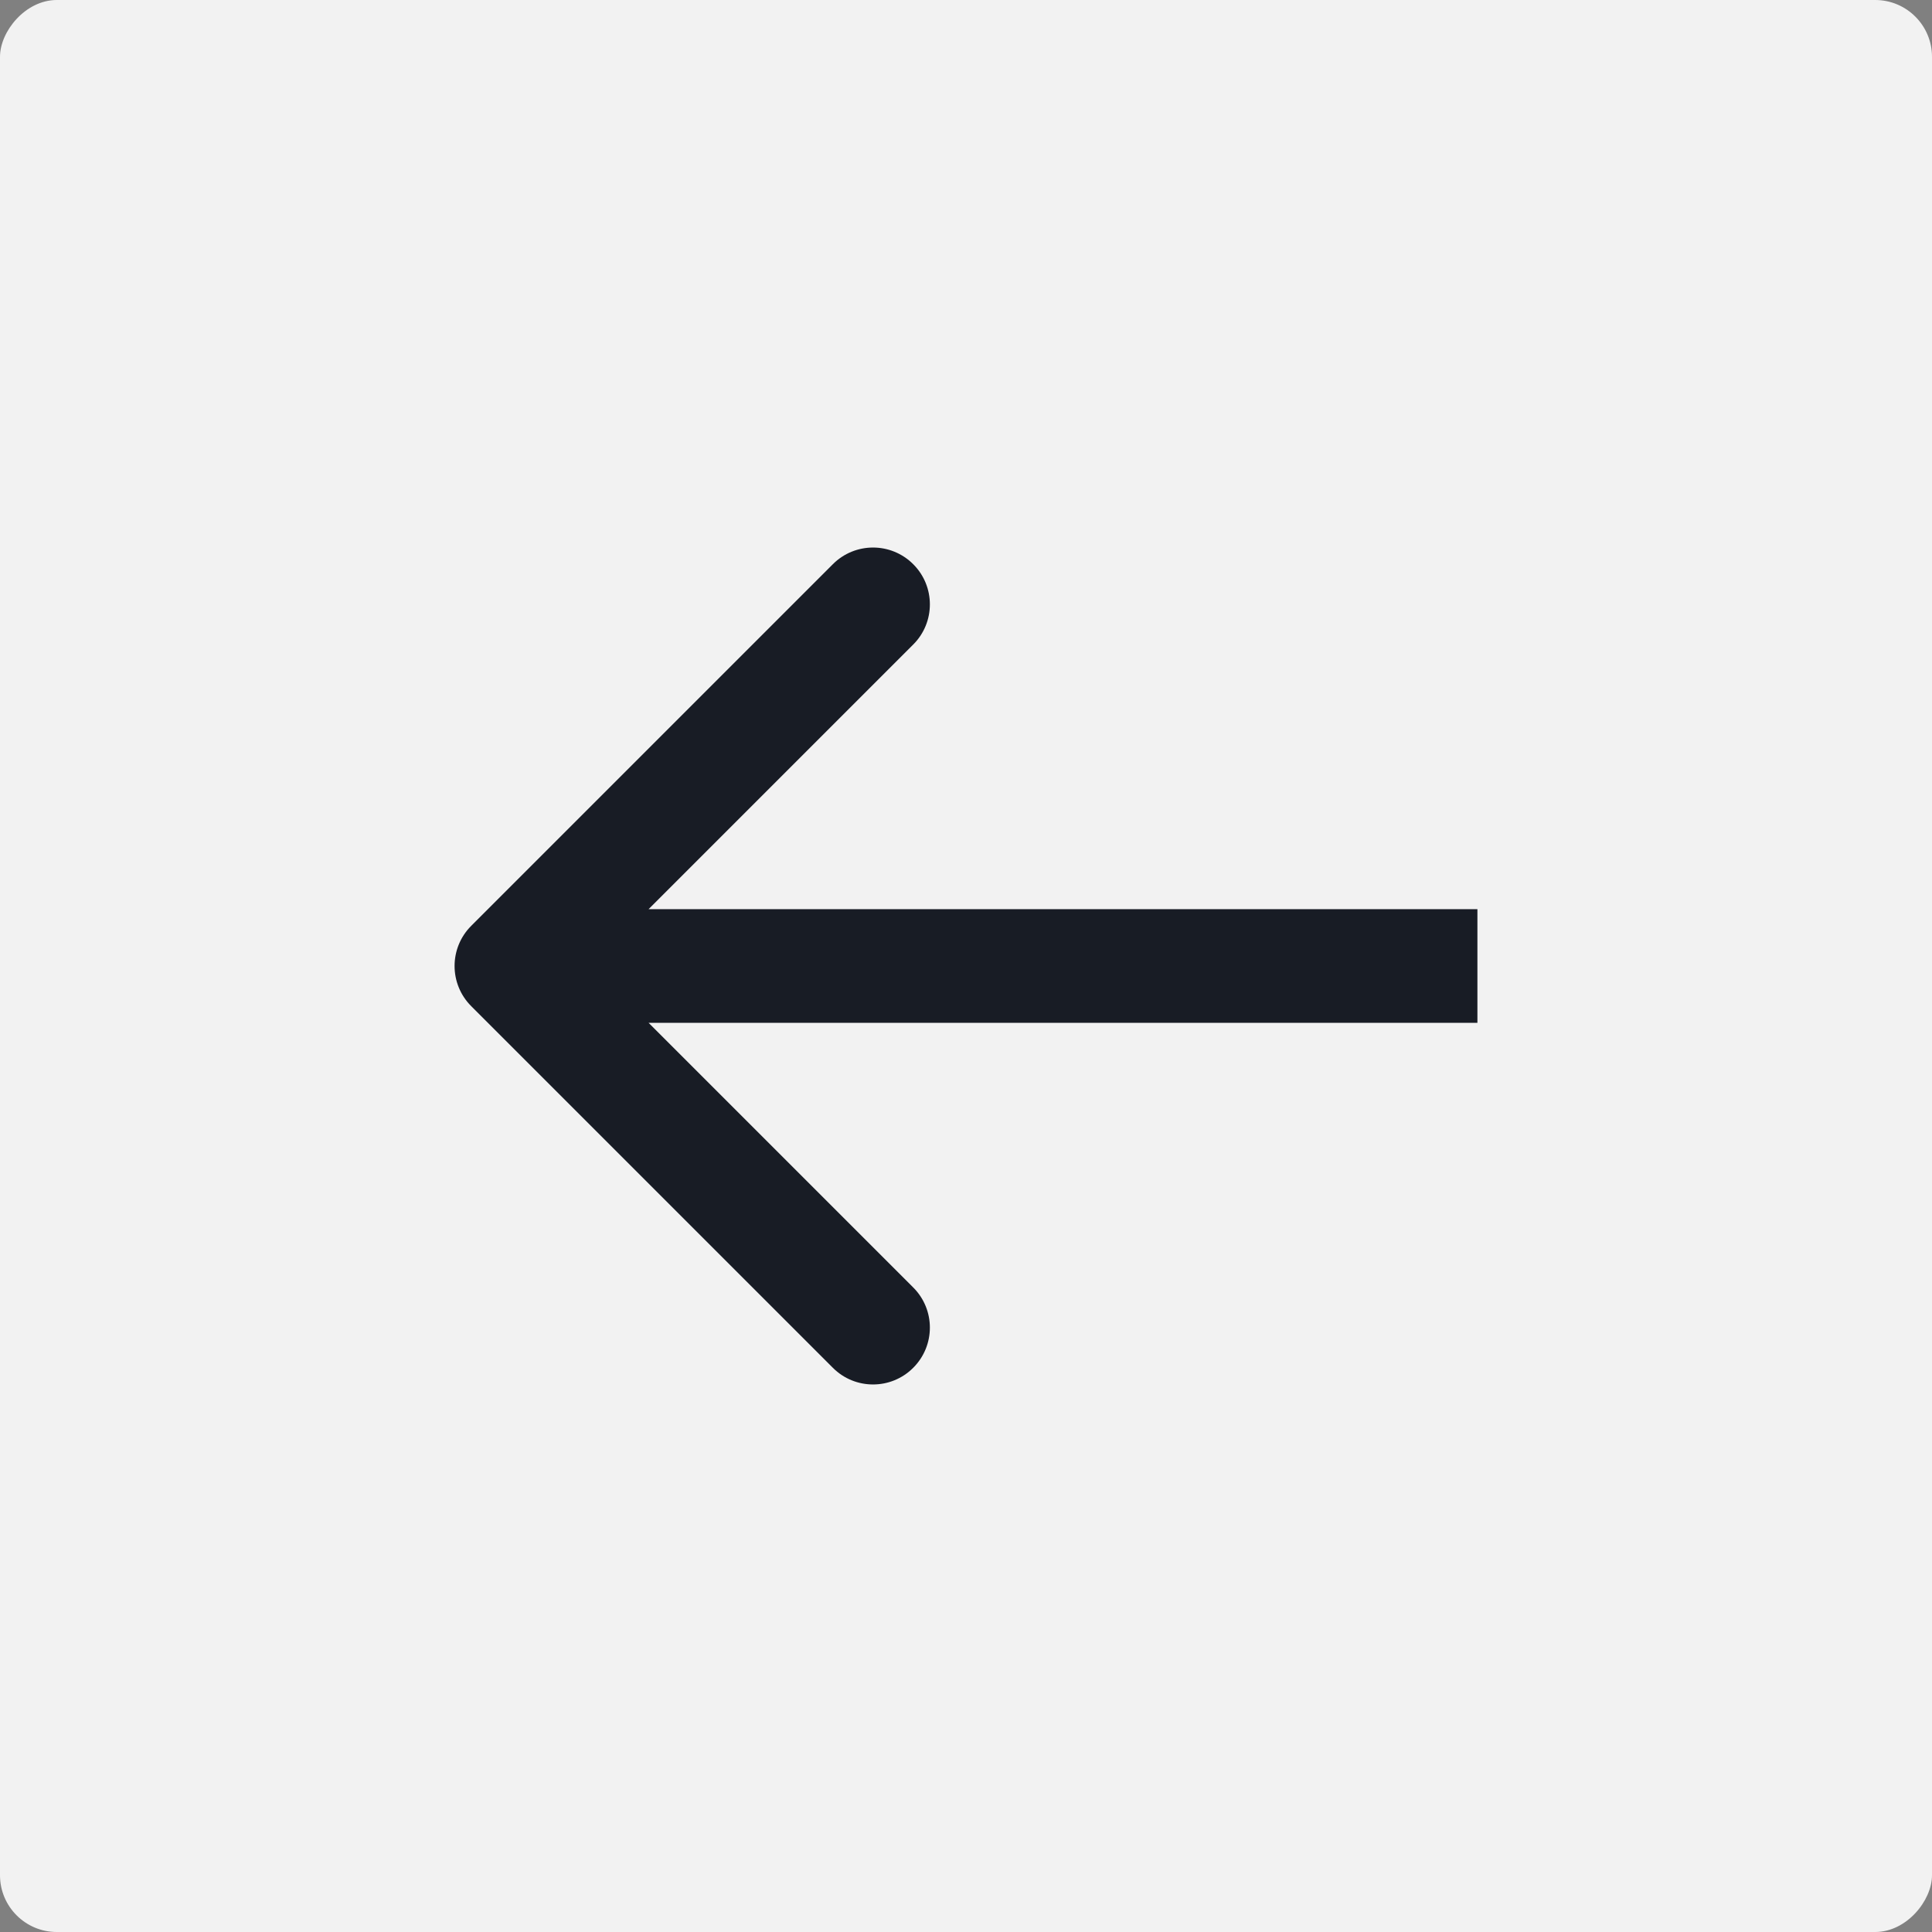 <svg width="34" height="34" viewBox="0 0 34 34" fill="none" xmlns="http://www.w3.org/2000/svg">
<rect x="0" y="0" width="34" height="34" fill="#808080" stroke="none"/>
<rect width="34" height="34" rx="1" transform="matrix(-1 0 0 1 34 0)" fill="#F2F2F2"/>
<path d="M8.293 17.707C7.902 17.317 7.902 16.683 8.293 16.293L14.657 9.929C15.047 9.538 15.681 9.538 16.071 9.929C16.462 10.319 16.462 10.953 16.071 11.343L10.414 17L16.071 22.657C16.462 23.047 16.462 23.68 16.071 24.071C15.681 24.462 15.047 24.462 14.657 24.071L8.293 17.707ZM26 18L9 18V16L26 16V18Z" fill="#181C25"/>
</svg>
